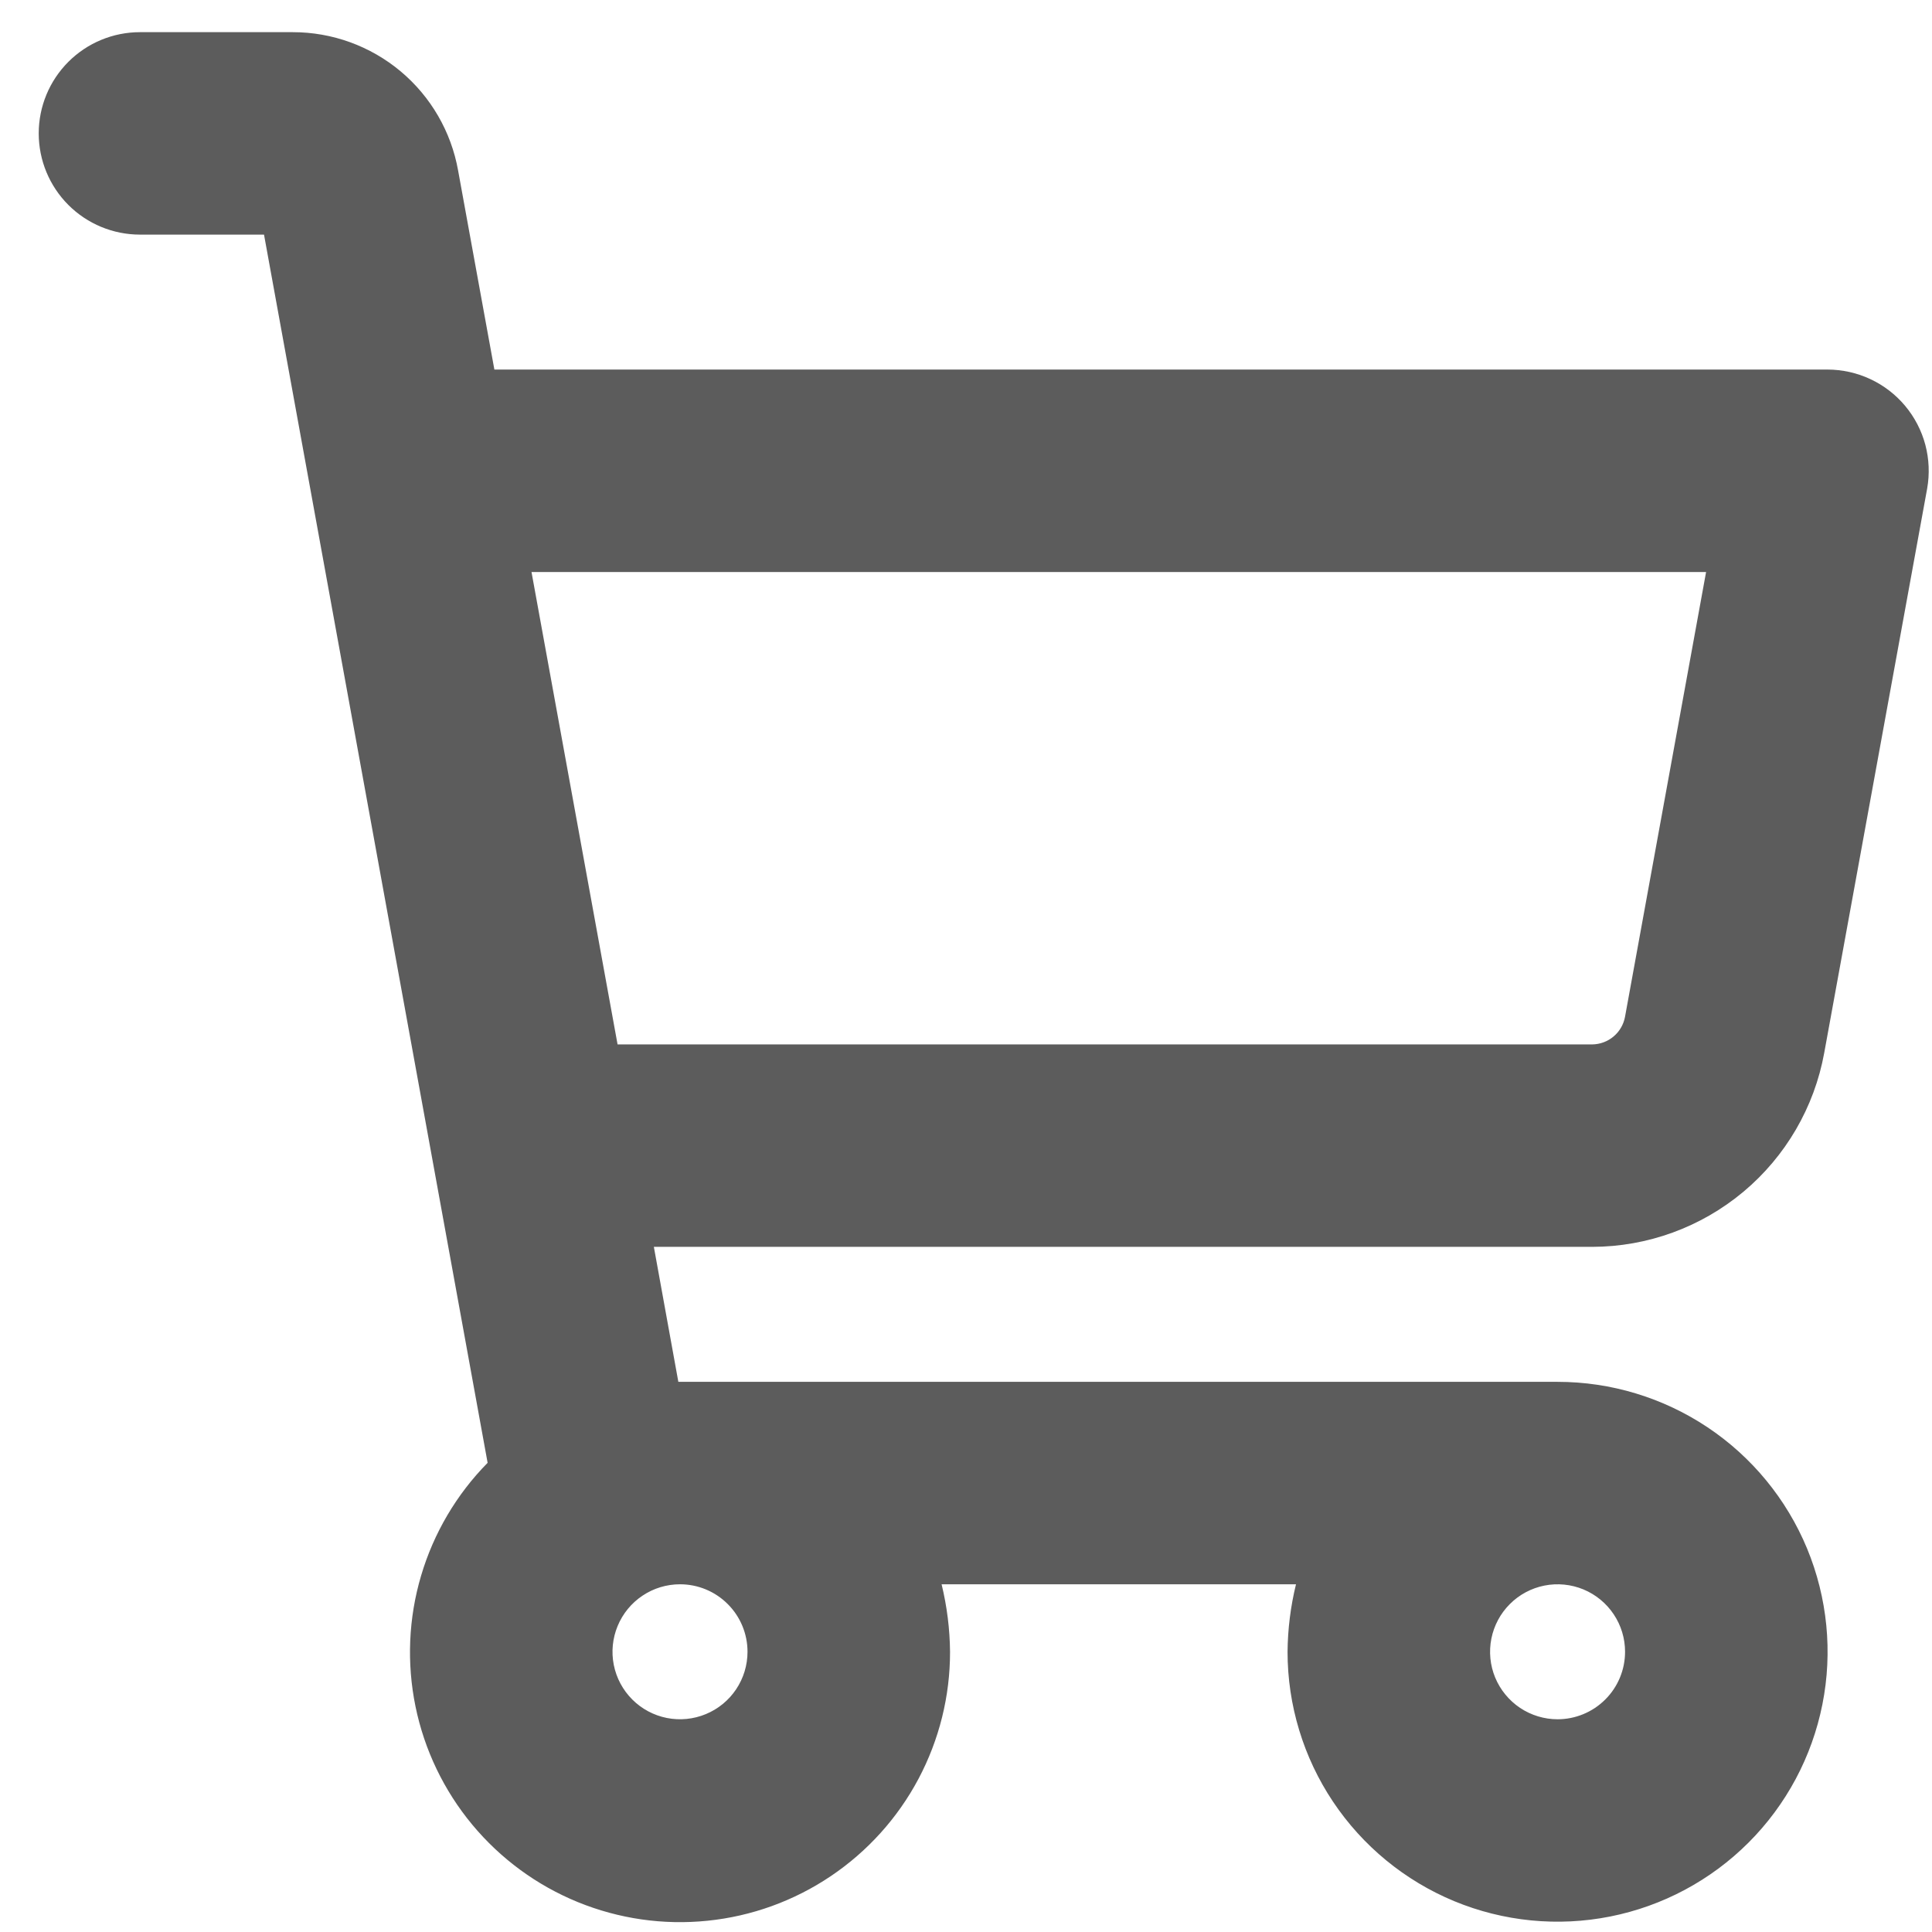 <svg width="30" height="30" viewBox="0 0 46 46" fill="none" xmlns="http://www.w3.org/2000/svg">
<path d="M43.434 25.068L45.885 11.631C45.946 11.285 45.931 10.929 45.841 10.589C45.75 10.249 45.586 9.933 45.36 9.663C45.134 9.393 44.852 9.176 44.533 9.027C44.214 8.877 43.866 8.8 43.514 8.799H11.771L10.907 4.059C10.742 3.136 10.257 2.299 9.537 1.697C8.817 1.095 7.908 0.765 6.969 0.766H3.333C2.693 0.766 2.08 1.02 1.628 1.472C1.176 1.924 0.922 2.537 0.922 3.176C0.922 3.815 1.176 4.428 1.628 4.88C2.08 5.332 2.693 5.586 3.333 5.586H6.286L11.61 34.829C10.869 35.581 10.325 36.504 10.026 37.516C9.726 38.527 9.681 39.597 9.893 40.631C10.105 41.665 10.569 42.631 11.243 43.443C11.917 44.255 12.781 44.889 13.758 45.288C14.735 45.687 15.796 45.84 16.846 45.732C17.896 45.625 18.904 45.26 19.779 44.671C20.655 44.082 21.373 43.286 21.868 42.355C22.363 41.423 22.622 40.383 22.62 39.328C22.615 38.786 22.547 38.247 22.419 37.721H30.857C30.728 38.247 30.661 38.786 30.656 39.328C30.656 40.599 31.033 41.842 31.739 42.898C32.446 43.955 33.45 44.779 34.625 45.266C35.8 45.752 37.092 45.879 38.339 45.631C39.586 45.383 40.732 44.771 41.631 43.872C42.53 42.974 43.142 41.828 43.39 40.582C43.639 39.335 43.511 38.043 43.025 36.868C42.538 35.694 41.714 34.69 40.657 33.984C39.599 33.278 38.356 32.901 37.085 32.901H16.151L15.568 29.687H37.909C39.225 29.685 40.498 29.221 41.508 28.377C42.517 27.533 43.199 26.362 43.434 25.068ZM17.798 39.328C17.798 39.646 17.704 39.956 17.527 40.221C17.351 40.485 17.099 40.691 16.806 40.812C16.512 40.934 16.189 40.966 15.877 40.904C15.565 40.842 15.279 40.689 15.054 40.464C14.829 40.239 14.676 39.953 14.614 39.641C14.552 39.33 14.584 39.007 14.706 38.713C14.828 38.419 15.034 38.168 15.298 37.992C15.562 37.815 15.873 37.721 16.191 37.721C16.617 37.721 17.026 37.89 17.327 38.192C17.629 38.493 17.798 38.902 17.798 39.328ZM37.085 40.935C36.767 40.935 36.456 40.84 36.192 40.664C35.928 40.487 35.722 40.236 35.6 39.943C35.478 39.649 35.447 39.326 35.509 39.014C35.571 38.703 35.724 38.416 35.949 38.192C36.173 37.967 36.46 37.814 36.771 37.752C37.083 37.69 37.406 37.722 37.7 37.843C37.994 37.965 38.245 38.171 38.421 38.435C38.598 38.699 38.692 39.01 38.692 39.328C38.692 39.754 38.523 40.163 38.221 40.464C37.92 40.765 37.511 40.935 37.085 40.935ZM12.655 13.62H40.621L38.692 24.204C38.659 24.389 38.563 24.556 38.42 24.677C38.277 24.798 38.096 24.865 37.909 24.867H14.704L12.655 13.62Z" fill="#5C5C5C"/>
</svg>
